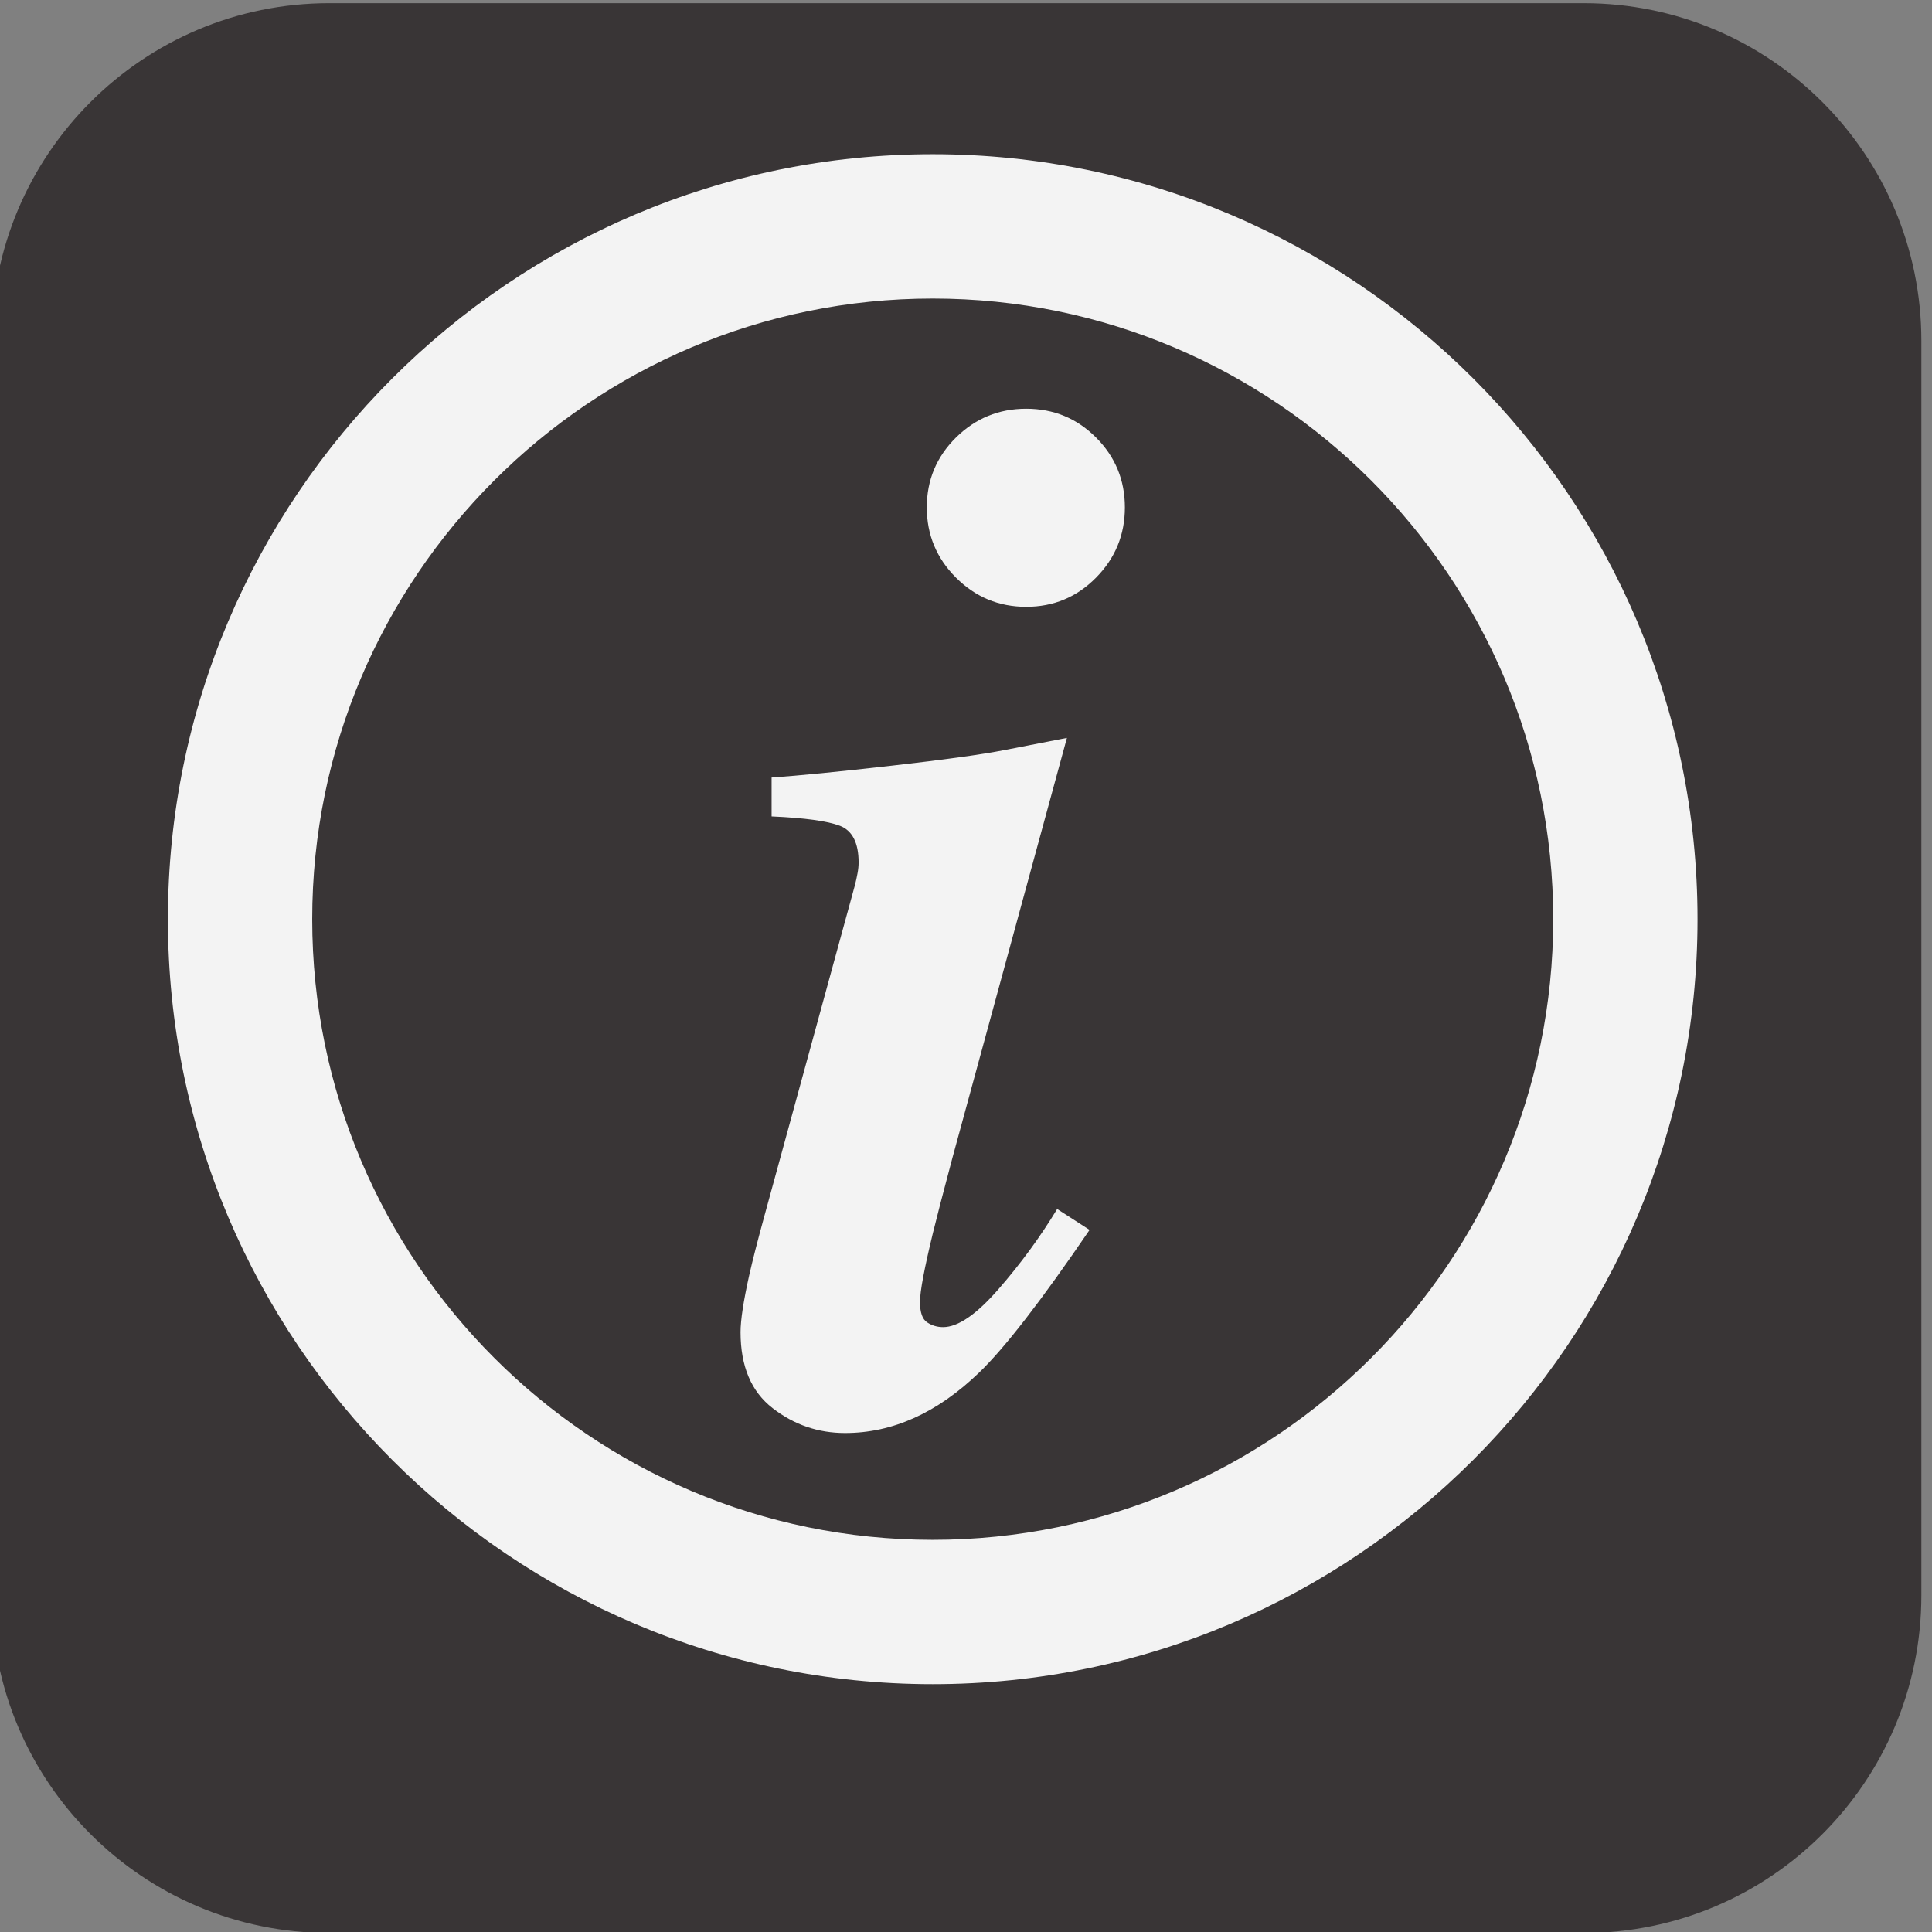 <?xml version="1.0" encoding="UTF-8" standalone="no"?>
<!-- Created with Inkscape (http://www.inkscape.org/) -->

<svg
   xmlns:dc="http://purl.org/dc/elements/1.1/"
   xmlns:cc="http://creativecommons.org/ns#"
   xmlns:rdf="http://www.w3.org/1999/02/22-rdf-syntax-ns#"
   xmlns:svg="http://www.w3.org/2000/svg"
   xmlns="http://www.w3.org/2000/svg"
   xmlns:xlink="http://www.w3.org/1999/xlink"
   xmlns:sodipodi="http://sodipodi.sourceforge.net/DTD/sodipodi-0.dtd"
   xmlns:inkscape="http://www.inkscape.org/namespaces/inkscape"
   width="600"
   height="600"
   id="svg6988"
   version="1.1"
   inkscape:version="0.48.4 r9939"
   sodipodi:docname="info.svg">
  <rect width="100%" height="100%" fill="#808080" stroke="none"/>
  <defs
     id="defs6990">
    <clipPath
       clipPathUnits="userSpaceOnUse"
       id="clipPath834">
      <path
         inkscape:connector-curvature="0"
         d="m 3956.33,1204.96 -553.33,0 c -62.75,0 -113.79,-51.05 -113.79,-113.79 l 0,-257.147 c 39.88,-12.187 83,-18.359 128.5,-18.359 l 0.04,0 c 63.23,0 130.63,11.875 200.31,35.254 174.26,58.496 333.51,125.516 452.06,175.782 l 0,64.47 c 0,62.74 -51.04,113.79 -113.79,113.79 l 0,0"
         id="path836" />
    </clipPath>
    <linearGradient
       x1="0"
       y1="0"
       x2="1"
       y2="0"
       gradientUnits="userSpaceOnUse"
       gradientTransform="matrix(-4.0968997e-6,-107.668,425.849,-2.5507329e-5,71.663,-160.099)"
       spreadMethod="pad"
       id="linearGradient838">
      <stop
         style="stop-color:#393536;stop-opacity:1;"
         offset="0"
         id="stop840" />
      <stop
         style="stop-opacity:1;stop-color:#5d5a5b"
         offset="0.048"
         id="stop842" />
      <stop
         style="stop-opacity:1;stop-color:#343131"
         offset="1"
         id="stop844" />
    </linearGradient>
    <clipPath
       clipPathUnits="userSpaceOnUse"
       id="clipPath800">
      <path
         inkscape:connector-curvature="0"
         d="m 3417.71,815.664 c -45.5,0 -88.62,6.172 -128.5,18.359 l 0,257.147 c 0,62.74 51.04,113.79 113.79,113.79 l 553.33,0 c 62.75,0 113.79,-51.05 113.79,-113.79 l 0,-64.47 c -118.55,-50.266 -277.8,-117.286 -452.06,-175.782 -69.68,-23.379 -137.08,-35.254 -200.31,-35.254 l -0.04,0 0,0 z m 538.62,424.496 -553.35,0 c -82.28,0 -148.98,-66.7 -148.98,-148.99 l 0,-553.338 c 0,-82.285 66.7,-148.984 148.98,-148.984 l 553.35,0 c 82.26,0 148.97,66.699 148.97,148.984 l 0,553.338 c 0,82.29 -66.71,148.99 -148.97,148.99 l 0,0"
         id="path802" />
    </clipPath>
    <linearGradient
       x1="0"
       y1="0"
       x2="1"
       y2="0"
       gradientUnits="userSpaceOnUse"
       gradientTransform="matrix(-4e-6,-84.422,422.816,-2e-5,156.557,122.088)"
       spreadMethod="pad"
       id="linearGradient804">
      <stop
         style="stop-opacity:1;stop-color:#393536"
         offset="0"
         id="stop806" />
      <stop
         style="stop-opacity:1;stop-color:#4f4c4d"
         offset="0.048"
         id="stop808" />
      <stop
         style="stop-opacity:1;stop-color:#231f20"
         offset="1"
         id="stop810" />
    </linearGradient>
    <linearGradient
       inkscape:collect="always"
       xlink:href="#linearGradient804"
       id="linearGradient3010"
       gradientUnits="userSpaceOnUse"
       gradientTransform="matrix(-4e-6,-84.422,422.816,-2e-5,156.557,122.088)"
       spreadMethod="pad"
       x1="0"
       y1="0"
       x2="1"
       y2="0" />
    <linearGradient
       inkscape:collect="always"
       xlink:href="#linearGradient838"
       id="linearGradient3012"
       gradientUnits="userSpaceOnUse"
       gradientTransform="matrix(-4.0968997e-6,-107.668,425.849,-2.5507329e-5,71.663,-160.099)"
       spreadMethod="pad"
       x1="0"
       y1="0"
       x2="1"
       y2="0" />
  </defs>
  <sodipodi:namedview
     id="base"
     pagecolor="#ffffff"
     bordercolor="#666666"
     borderopacity="1.0"
     inkscape:pageopacity="0.0"
     inkscape:pageshadow="2"
     inkscape:zoom="1.4"
     inkscape:cx="-160.55253"
     inkscape:cy="348.62769"
     inkscape:document-units="px"
     inkscape:current-layer="layer1"
     showgrid="false"
     inkscape:window-width="1855"
     inkscape:window-height="1056"
     inkscape:window-x="65"
     inkscape:window-y="24"
     inkscape:window-maximized="1"
     fit-margin-top="0"
     fit-margin-left="0"
     fit-margin-right="0"
     fit-margin-bottom="0" />
  <g
     inkscape:label="Layer 1"
     inkscape:groupmode="layer"
     id="layer1"
     transform="translate(-343.937,40.145)">
    <g
       id="g3002"
       transform="matrix(2,0,0,2,-343.937,-559.855)">
      <g
         id="g796"
         transform="matrix(0.352,0,0,-0.352,-802.78,696.884)">
        <g
           clip-path="url(#clipPath800)"
           id="g798">
          <path
             id="path812"
             style="fill:url(#linearGradient3010);fill-opacity:1;fill-rule:nonzero;stroke:none"
             d="m 3417.71,815.664 c -45.5,0 -88.62,6.172 -128.5,18.359 l 0,257.147 c 0,62.74 51.04,113.79 113.79,113.79 l 553.33,0 c 62.75,0 113.79,-51.05 113.79,-113.79 l 0,-64.47 c -118.55,-50.266 -277.8,-117.286 -452.06,-175.782 -69.68,-23.379 -137.08,-35.254 -200.31,-35.254 l -0.04,0 0,0 z m 538.62,424.496 -553.35,0 c -82.28,0 -148.98,-66.7 -148.98,-148.99 l 0,-553.338 c 0,-82.285 66.7,-148.984 148.98,-148.984 l 553.35,0 c 82.26,0 148.97,66.699 148.97,148.984 l 0,553.338 c 0,82.29 -66.71,148.99 -148.97,148.99 l 0,0"
             inkscape:connector-curvature="0" />
        </g>
      </g>
      <g
         transform="matrix(0.367,0,0,-0.449,-856.246,808.173)"
         id="g830">
        <g
           clip-path="url(#clipPath834)"
           id="g832">
          <path
             inkscape:connector-curvature="0"
             id="path846"
             style="fill:url(#linearGradient3012);fill-opacity:1;fill-rule:nonzero;stroke:none"
             d="m 3959.879,1220.96 -566.734,0 c -64.27,0 -116.547,-65.108 -116.547,-145.124 l 0,-327.957 c 40.846,-15.543 85.011,-23.414 131.613,-23.414 l 0.041,0 c 64.762,0 133.794,15.145 205.162,44.962 178.481,74.604 341.589,160.079 463.011,224.186 l 0,82.223 c 0,80.016 -52.276,145.124 -116.546,145.124 l 0,0" />
        </g>
      </g>
    </g>
    <g
       transform="matrix(7.106,0,0,6.815,411.21,-32.878)"
       id="Your_Icon"
       style="fill:#ffffff;fill-opacity:0.941">
      <g
         transform="matrix(0.955,0,0,0.996,-16.454,-8.979)"
         id="g168"
         style="fill:#ffffff;fill-opacity:0.941">
        <g
           id="g170"
           style="fill:#ffffff;fill-opacity:0.941">
          <path
             style="fill:#ffffff;fill-opacity:0.941"
             inkscape:connector-curvature="0"
             id="path172"
             d="M 50,85 C 30.7,85 15,69.299 15,50 15,30.701 30.7,15 50,15 69.299,15 85,30.701 85,50 85,69.299 69.299,85 50,85 z M 50,21.604 C 34.342,21.604 21.604,34.342 21.604,50 21.604,65.658 34.342,78.396 50,78.396 65.657,78.396 78.396,65.658 78.396,50 78.396,34.342 65.657,21.604 50,21.604 z" />
        </g>
        <g
           id="g174"
           style="fill:#ffffff;fill-opacity:0.941">
          <g
             id="g176"
             style="fill:#ffffff;fill-opacity:0.941">
            <path
               style="fill:#ffffff;fill-opacity:0.941"
               inkscape:connector-curvature="0"
               id="path178"
               d="m 41.602,66.292 c 0.154,-0.68 0.384,-1.582 0.692,-2.703 l 4.15,-15.159 c 0.045,-0.176 0.082,-0.352 0.115,-0.528 0.033,-0.175 0.05,-0.34 0.05,-0.494 0,-0.9 -0.285,-1.46 -0.855,-1.681 -0.571,-0.219 -1.613,-0.362 -3.127,-0.428 v -1.78 c 1.266,-0.088 3.104,-0.269 5.514,-0.544 2.411,-0.274 4.118,-0.511 5.121,-0.708 l 2.88,-0.561 -5.24,19.214 c -0.439,1.647 -0.735,2.79 -0.89,3.428 -0.395,1.626 -0.594,2.681 -0.594,3.163 0,0.484 0.11,0.797 0.331,0.939 0.219,0.144 0.461,0.215 0.726,0.215 0.683,0 1.53,-0.582 2.543,-1.747 1.014,-1.164 1.906,-2.384 2.677,-3.658 l 1.483,0.956 c -2.2,3.229 -3.884,5.404 -5.051,6.525 -1.914,1.846 -3.959,2.769 -6.137,2.769 -1.232,0 -2.338,-0.378 -3.316,-1.138 -0.979,-0.757 -1.468,-1.916 -1.468,-3.477 0,-0.548 0.132,-1.416 0.396,-2.603 z M 57.475,27.963 c 0.879,0.879 1.319,1.945 1.319,3.197 0,1.252 -0.44,2.324 -1.319,3.213 -0.879,0.89 -1.944,1.335 -3.197,1.335 -1.252,0 -2.323,-0.445 -3.213,-1.335 -0.89,-0.89 -1.335,-1.961 -1.335,-3.213 0,-1.252 0.445,-2.317 1.335,-3.197 0.89,-0.878 1.961,-1.318 3.213,-1.318 1.252,0 2.318,0.439 3.197,1.318 z" />
          </g>
        </g>
      </g>
    </g>
  </g>
</svg>
